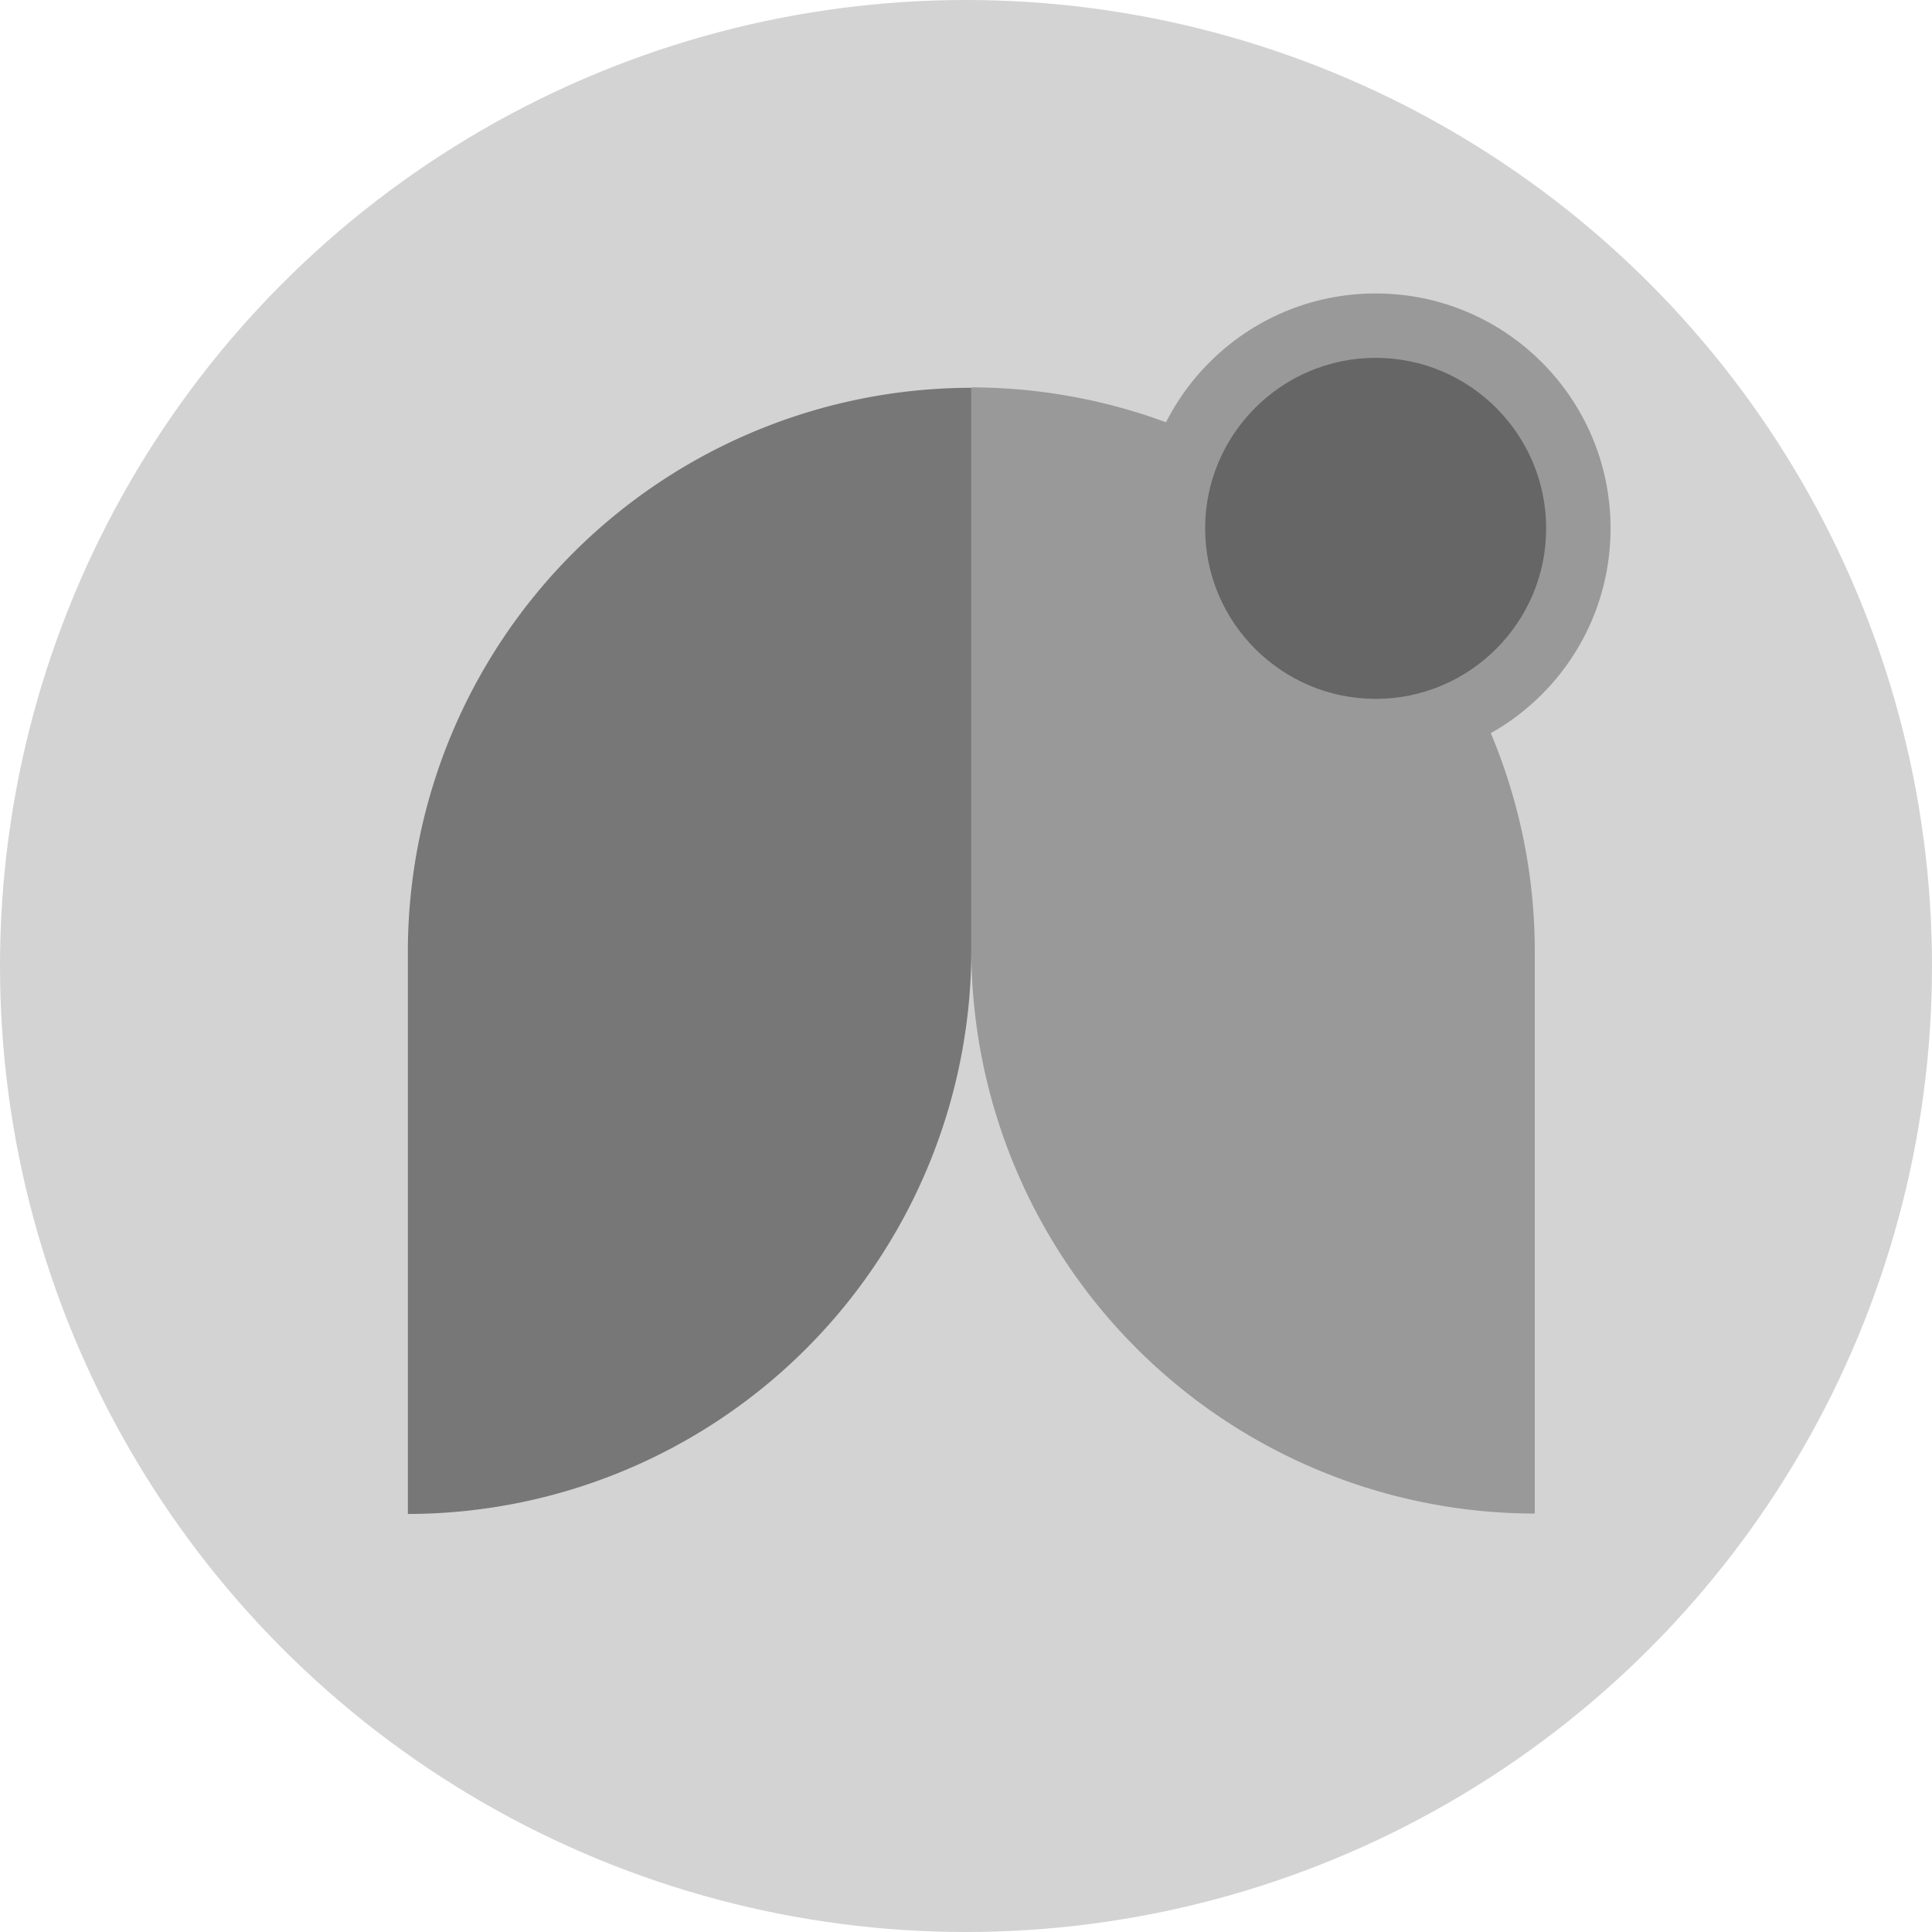 <svg id="icon_warning" data-name="icon–warning" xmlns="http://www.w3.org/2000/svg" width="45" height="45" viewBox="0 0 45 45">
  <defs>
    <style>
      .cls-1 {
        fill: lightgray;
      }

      .cls-2 {
        fill: #999;
      }

      .cls-3 {
        fill: #777;
      }

      .cls-4 {
        fill: #666;
      }

      .cls-5, .cls-6 {
        stroke: none;
      }

      .cls-6 {
        fill: #999;
      }
    </style>
  </defs>
  <g id="Gruppe_642" data-name="Gruppe 642">
    <circle id="Bildschirmfoto_2022-08-28_um_10.42.36" data-name="Bildschirmfoto 2022-08-28 um 10.42.36" class="cls-1" cx="22.5" cy="22.5" r="22.5"/>
  </g>
  <g id="clock" transform="translate(9.5 6.835)">
    <path id="Pfad_1078" data-name="Pfad 1078" class="cls-2" d="M13.124,13.124h0A13.139,13.139,0,0,0,26.231,0H13.106A13.139,13.139,0,0,0,0,13.124Z" transform="translate(13.124 28.419) rotate(-90)"/>
    <path id="Pfad_1079" data-name="Pfad 1079" class="cls-3" d="M13.124,0h0A13.139,13.139,0,0,1,26.231,13.124H13.106A13.139,13.139,0,0,1,0,0Z" transform="translate(0 28.428) rotate(-90)"/>
    <g id="Pfad_1500" data-name="Pfad 1500" class="cls-4" transform="translate(17.07)">
      <path class="cls-5" d="M 5.472 10.193 C 2.868 10.193 0.75 8.075 0.75 5.472 C 0.75 2.868 2.868 0.75 5.472 0.75 C 8.075 0.75 10.193 2.868 10.193 5.472 C 10.193 8.075 8.075 10.193 5.472 10.193 Z"/>
      <path class="cls-6" d="M 5.472 1.5 C 3.282 1.5 1.5 3.282 1.5 5.472 C 1.5 7.662 3.282 9.443 5.472 9.443 C 7.662 9.443 9.443 7.662 9.443 5.472 C 9.443 3.282 7.662 1.5 5.472 1.5 M 5.472 -9.5367431640625e-07 C 8.494 -9.5367431640625e-07 10.943 2.45 10.943 5.472 C 10.943 8.494 8.494 10.943 5.472 10.943 C 2.45 10.943 -9.5367431640625e-07 8.494 -9.5367431640625e-07 5.472 C -9.5367431640625e-07 2.45 2.45 -9.5367431640625e-07 5.472 -9.5367431640625e-07 Z"/>
    </g>
  </g>
</svg>
